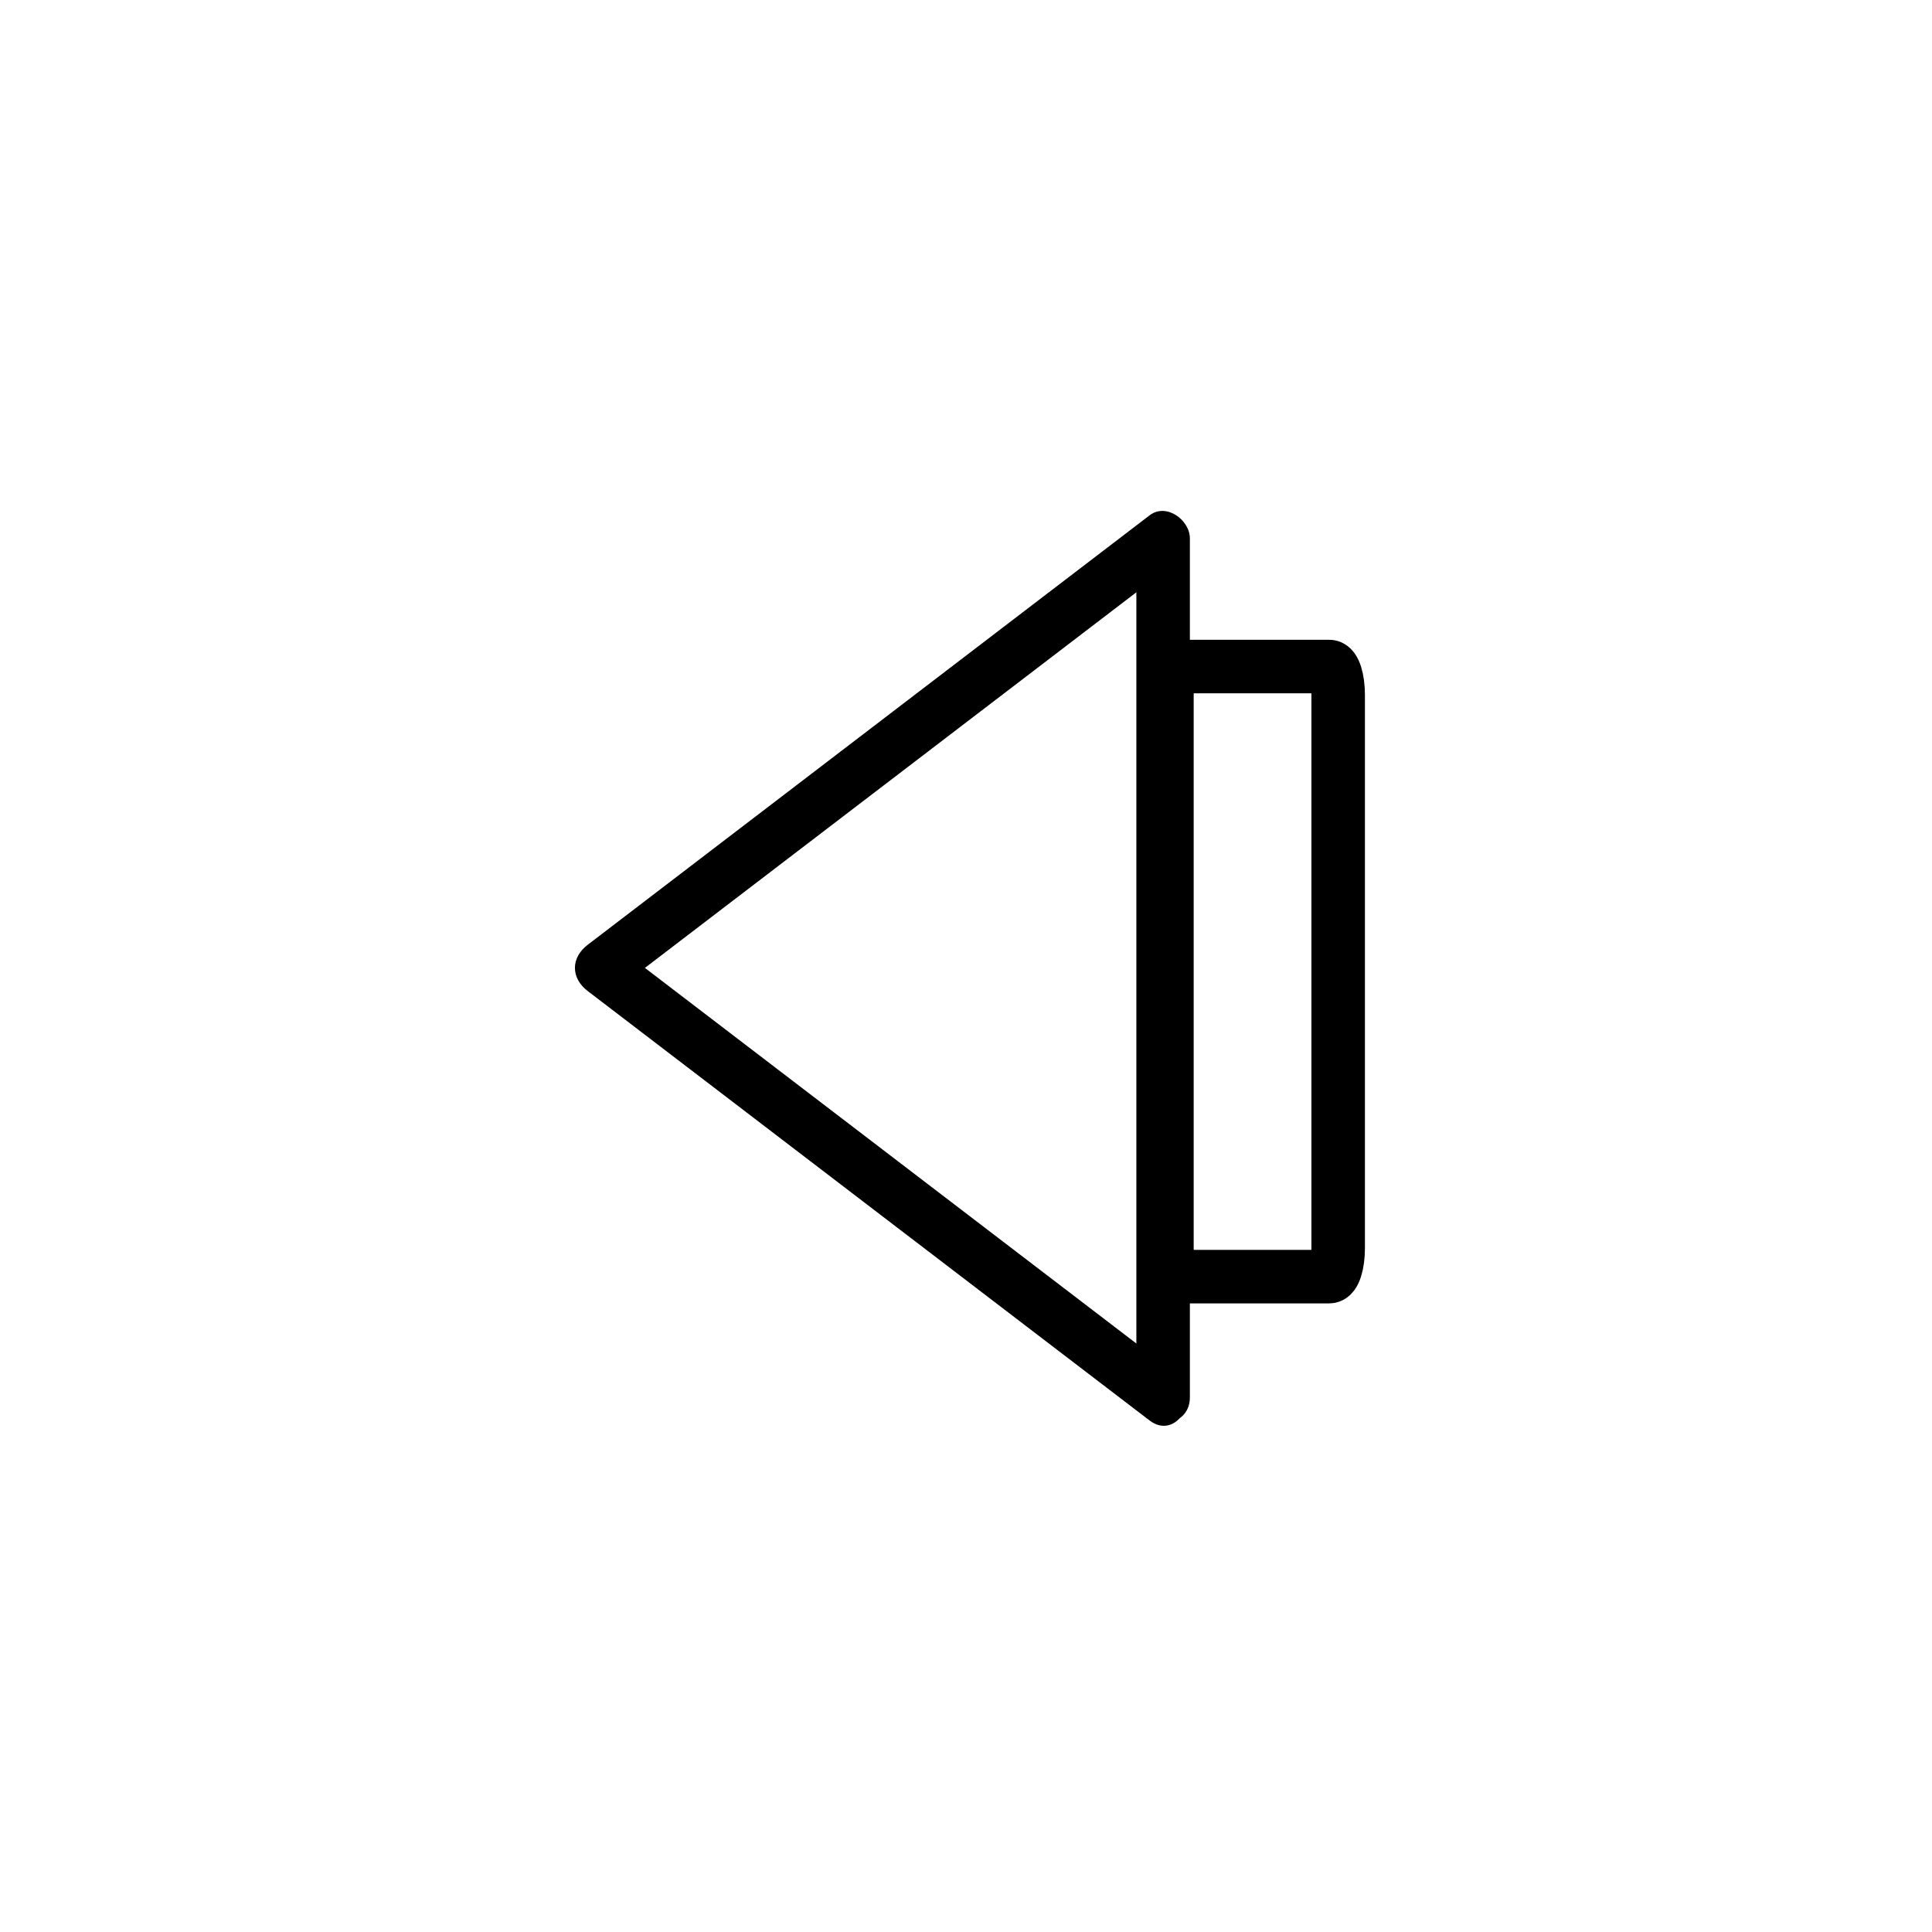 <?xml version="1.0" encoding="iso-8859-1"?>
<!-- Generator: Adobe Illustrator 16.0.0, SVG Export Plug-In . SVG Version: 6.00 Build 0)  -->
<!DOCTYPE svg PUBLIC "-//W3C//DTD SVG 1.1//EN" "http://www.w3.org/Graphics/SVG/1.1/DTD/svg11.dtd">
<svg version="1.1" xmlns="http://www.w3.org/2000/svg" xmlns:xlink="http://www.w3.org/1999/xlink" x="0px" y="0px" width="361px"
	 height="361px" viewBox="0 0 361 361" style="enable-background:new 0 0 361 361;" xml:space="preserve">
<g id="control_x5F_centr_x5F_arrow_x5F_left">
	<g>
		<path style="fill:none;stroke:#000000;stroke-width:10;stroke-miterlimit:10;" d="M218.042,129.844
			c0-2.928,0.741-5.302,1.655-5.302h28.689c0.914,0,1.655,2.374,1.655,5.302V233.24c0,2.928-0.741,5.302-1.655,5.302h-28.689
			c-0.914,0-1.655-2.374-1.655-5.302V129.844z"/>
		<g>
			<g>
				<path style="fill:#000000;" d="M219.856,256.788c-35-26.75-70-53.501-105-80.251c0,2.878,0,5.757,0,8.635
					c35-26.75,70-53.501,105-80.251c-2.508-1.439-5.016-2.878-7.523-4.317c0,49.382,0,98.765,0,148.147c0,4.118,0,8.237,0,12.355
					c0,6.448,10,6.448,10,0c0-49.383,0-98.765,0-148.147c0-4.119,0-8.237,0-12.355c0-3.435-4.396-6.707-7.523-4.317
					c-35,26.75-70,53.501-105,80.251c-3.178,2.429-3.178,6.206,0,8.635c35,26.75,70,53.501,105,80.251
					C219.935,269.34,224.906,260.647,219.856,256.788z"/>
			</g>
		</g>
	</g>
</g>
<g id="Ebene_1">
</g>
</svg>
